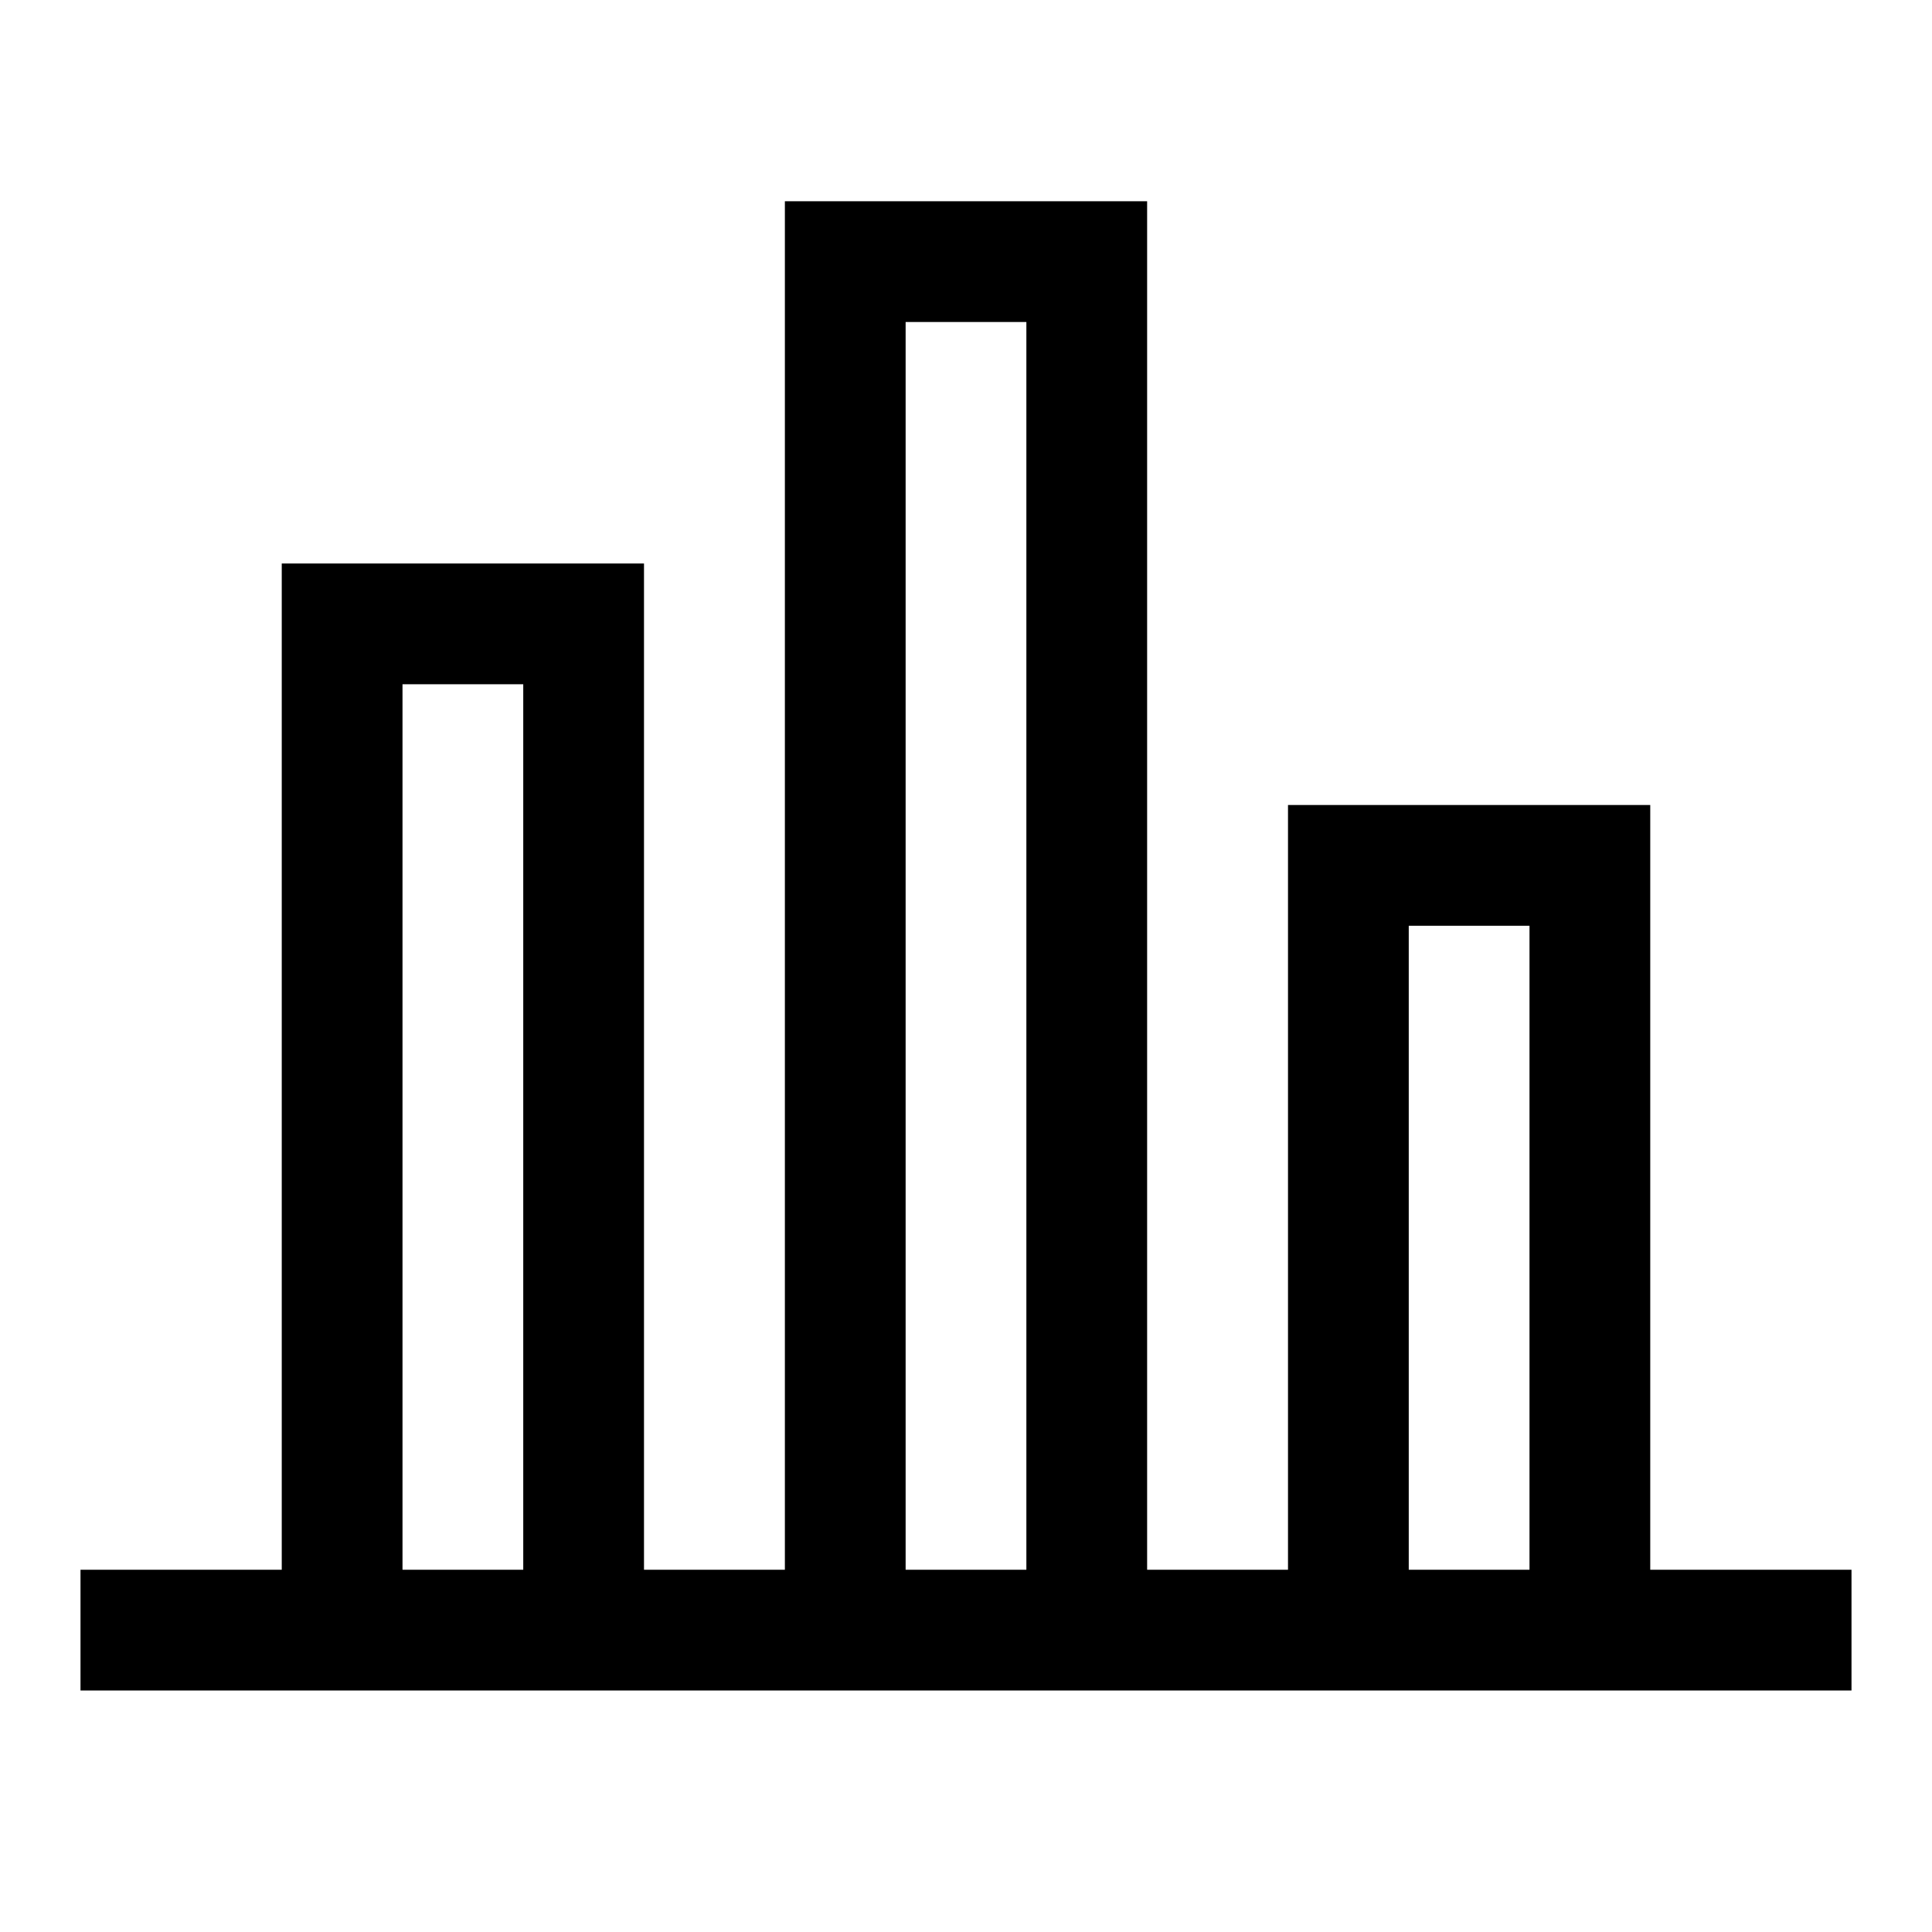 <svg width="24" height="24" viewBox="0 0 24 24" fill="none" xmlns="http://www.w3.org/2000/svg">
<g clip-path="url(#clip0_2459_4850)">
<path d="M20.5 19.5V10H16V19.5H14.25V2.5H9.75V19.5H8V7H3.5V19.5H1V21H23V19.5H20.5ZM17.5 11.5H19V19.5H17.5V11.5ZM11.25 4H12.75V19.5H11.25V4ZM5 8.5H6.5V19.5H5V8.5Z" fill="black"/>
</g>
<defs>
<clipPath id="clip0_2459_4850">
<rect width="24" height="24" fill="white"/>
</clipPath>
</defs>
</svg>
